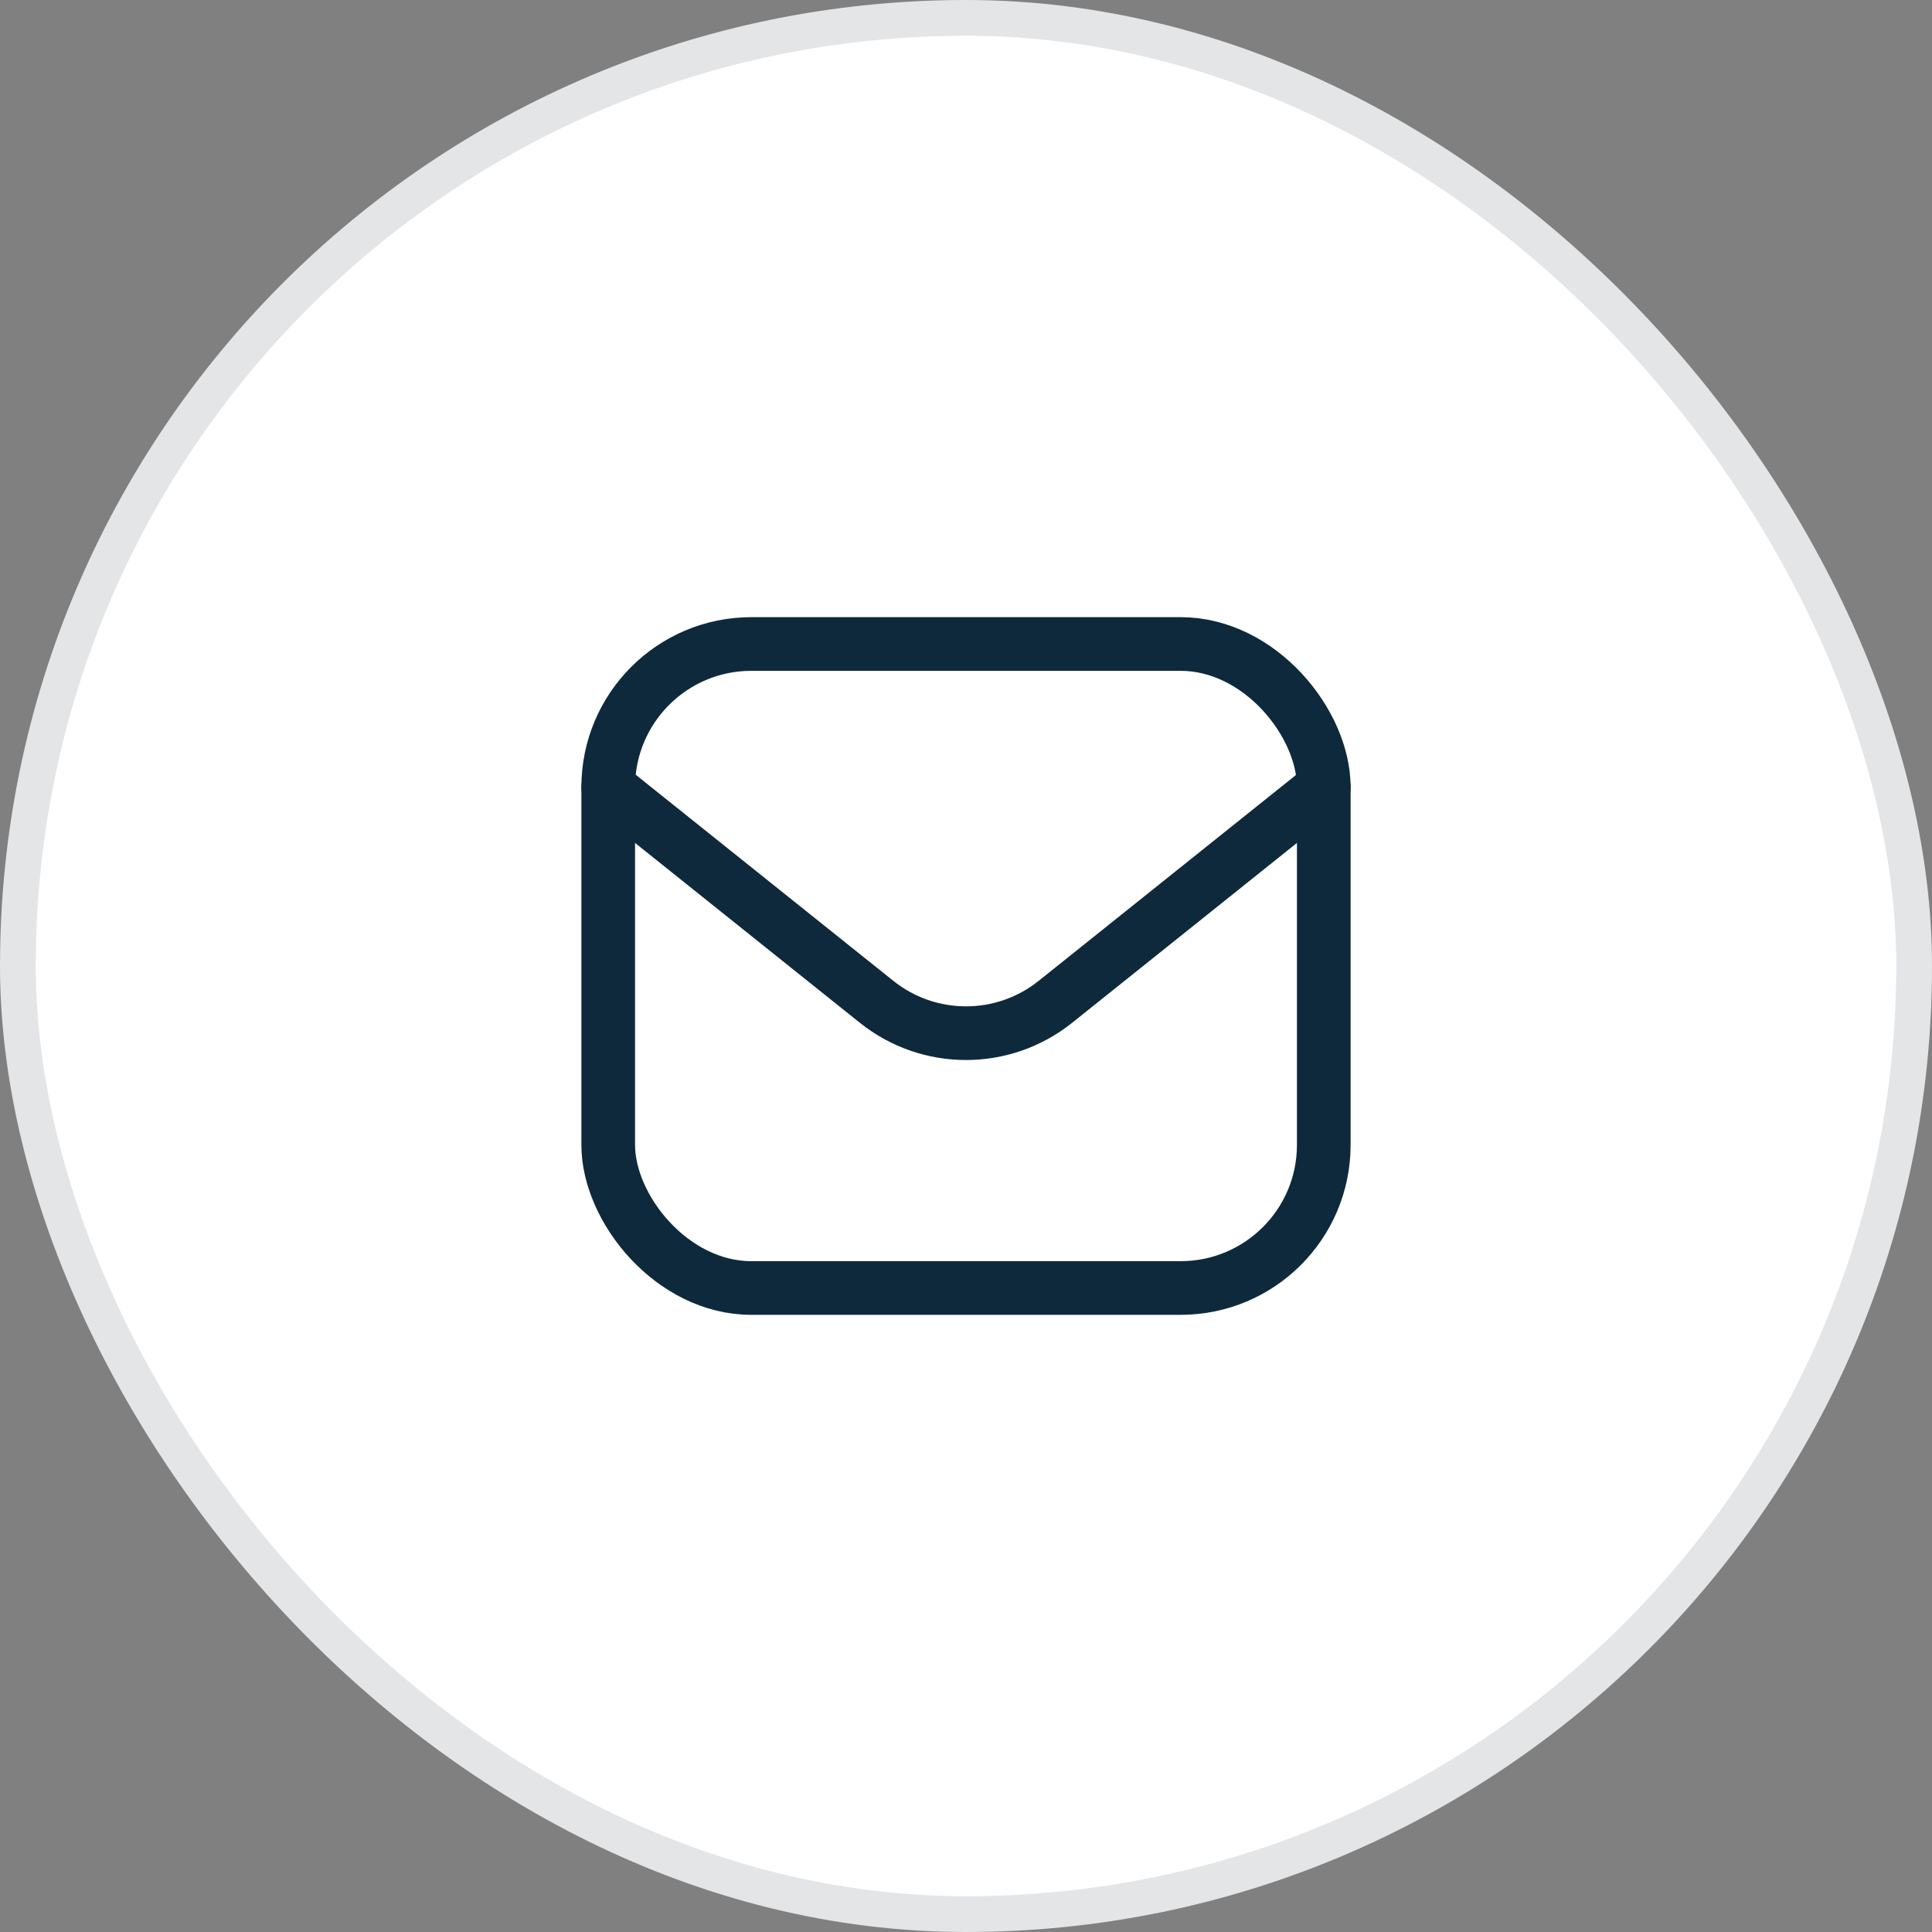 <svg width="54" height="54" viewBox="0 0 54 54" fill="none" xmlns="http://www.w3.org/2000/svg">
<rect x="0" y="0" width="54" height="54" fill="#808080" stroke="none"/>
<rect x="0.5" y="0.5" width="53" height="53" rx="26.5" fill="white"/>
<rect x="0.5" y="0.5" width="53" height="53" rx="26.5" stroke="#E3E5E7"/>
<rect x="17" y="18" width="20" height="18" rx="4" stroke="#0E293B" stroke-width="1.5"/>
<path d="M17 22L24.501 28.001C25.962 29.17 28.038 29.17 29.499 28.001L37 22" stroke="#0E293B" stroke-width="1.5" stroke-linecap="round" stroke-linejoin="round"/>
</svg>

